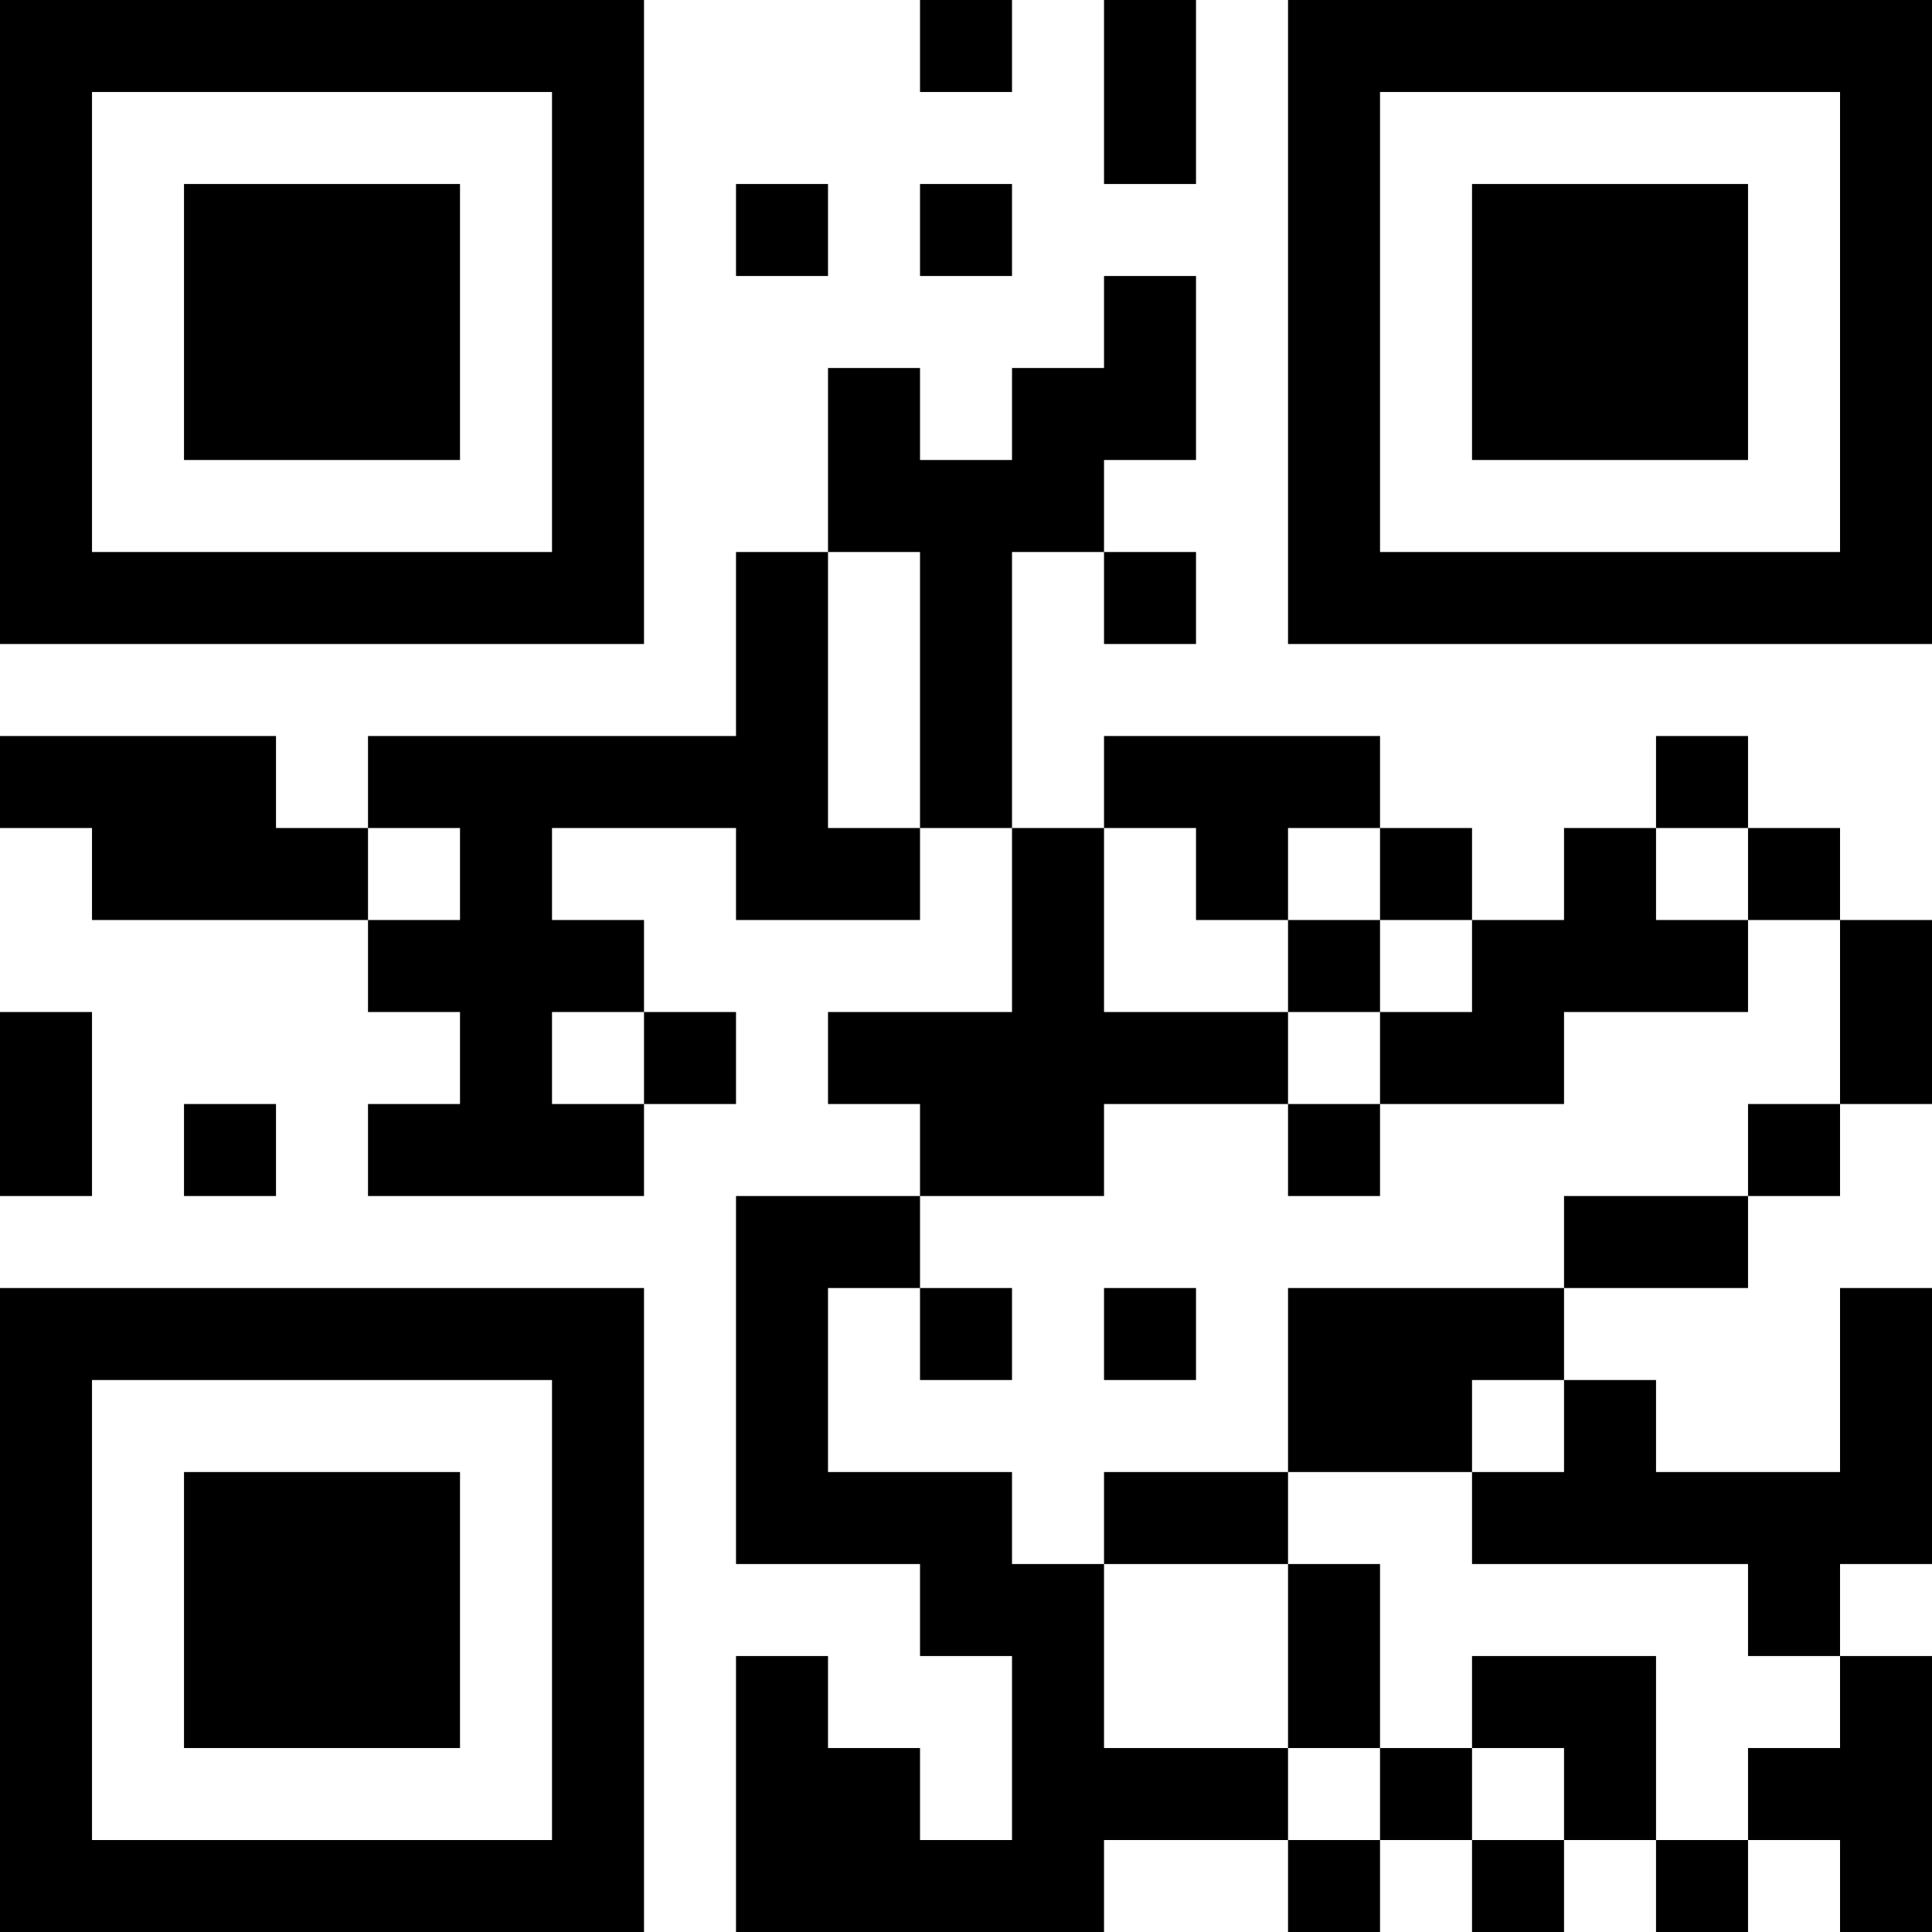 <?xml version="1.0" encoding="UTF-8"?>
<svg xmlns="http://www.w3.org/2000/svg" version="1.1" width="200" height="200" viewBox="0 0 200 200"><rect x="0" y="0" width="200" height="200" fill="#ffffff"/><g transform="scale(9.524)"><g transform="translate(0,0)"><path fill-rule="evenodd" d="M10 0L10 1L11 1L11 0ZM12 0L12 2L13 2L13 0ZM8 2L8 3L9 3L9 2ZM10 2L10 3L11 3L11 2ZM12 3L12 4L11 4L11 5L10 5L10 4L9 4L9 6L8 6L8 8L4 8L4 9L3 9L3 8L0 8L0 9L1 9L1 10L4 10L4 11L5 11L5 12L4 12L4 13L7 13L7 12L8 12L8 11L7 11L7 10L6 10L6 9L8 9L8 10L10 10L10 9L11 9L11 11L9 11L9 12L10 12L10 13L8 13L8 17L10 17L10 18L11 18L11 20L10 20L10 19L9 19L9 18L8 18L8 21L12 21L12 20L14 20L14 21L15 21L15 20L16 20L16 21L17 21L17 20L18 20L18 21L19 21L19 20L20 20L20 21L21 21L21 18L20 18L20 17L21 17L21 14L20 14L20 16L18 16L18 15L17 15L17 14L19 14L19 13L20 13L20 12L21 12L21 10L20 10L20 9L19 9L19 8L18 8L18 9L17 9L17 10L16 10L16 9L15 9L15 8L12 8L12 9L11 9L11 6L12 6L12 7L13 7L13 6L12 6L12 5L13 5L13 3ZM9 6L9 9L10 9L10 6ZM4 9L4 10L5 10L5 9ZM12 9L12 11L14 11L14 12L12 12L12 13L10 13L10 14L9 14L9 16L11 16L11 17L12 17L12 19L14 19L14 20L15 20L15 19L16 19L16 20L17 20L17 19L16 19L16 18L18 18L18 20L19 20L19 19L20 19L20 18L19 18L19 17L16 17L16 16L17 16L17 15L16 15L16 16L14 16L14 14L17 14L17 13L19 13L19 12L20 12L20 10L19 10L19 9L18 9L18 10L19 10L19 11L17 11L17 12L15 12L15 11L16 11L16 10L15 10L15 9L14 9L14 10L13 10L13 9ZM14 10L14 11L15 11L15 10ZM0 11L0 13L1 13L1 11ZM6 11L6 12L7 12L7 11ZM2 12L2 13L3 13L3 12ZM14 12L14 13L15 13L15 12ZM10 14L10 15L11 15L11 14ZM12 14L12 15L13 15L13 14ZM12 16L12 17L14 17L14 19L15 19L15 17L14 17L14 16ZM0 0L0 7L7 7L7 0ZM1 1L1 6L6 6L6 1ZM2 2L2 5L5 5L5 2ZM14 0L14 7L21 7L21 0ZM15 1L15 6L20 6L20 1ZM16 2L16 5L19 5L19 2ZM0 14L0 21L7 21L7 14ZM1 15L1 20L6 20L6 15ZM2 16L2 19L5 19L5 16Z" fill="#000000"/></g></g></svg>
